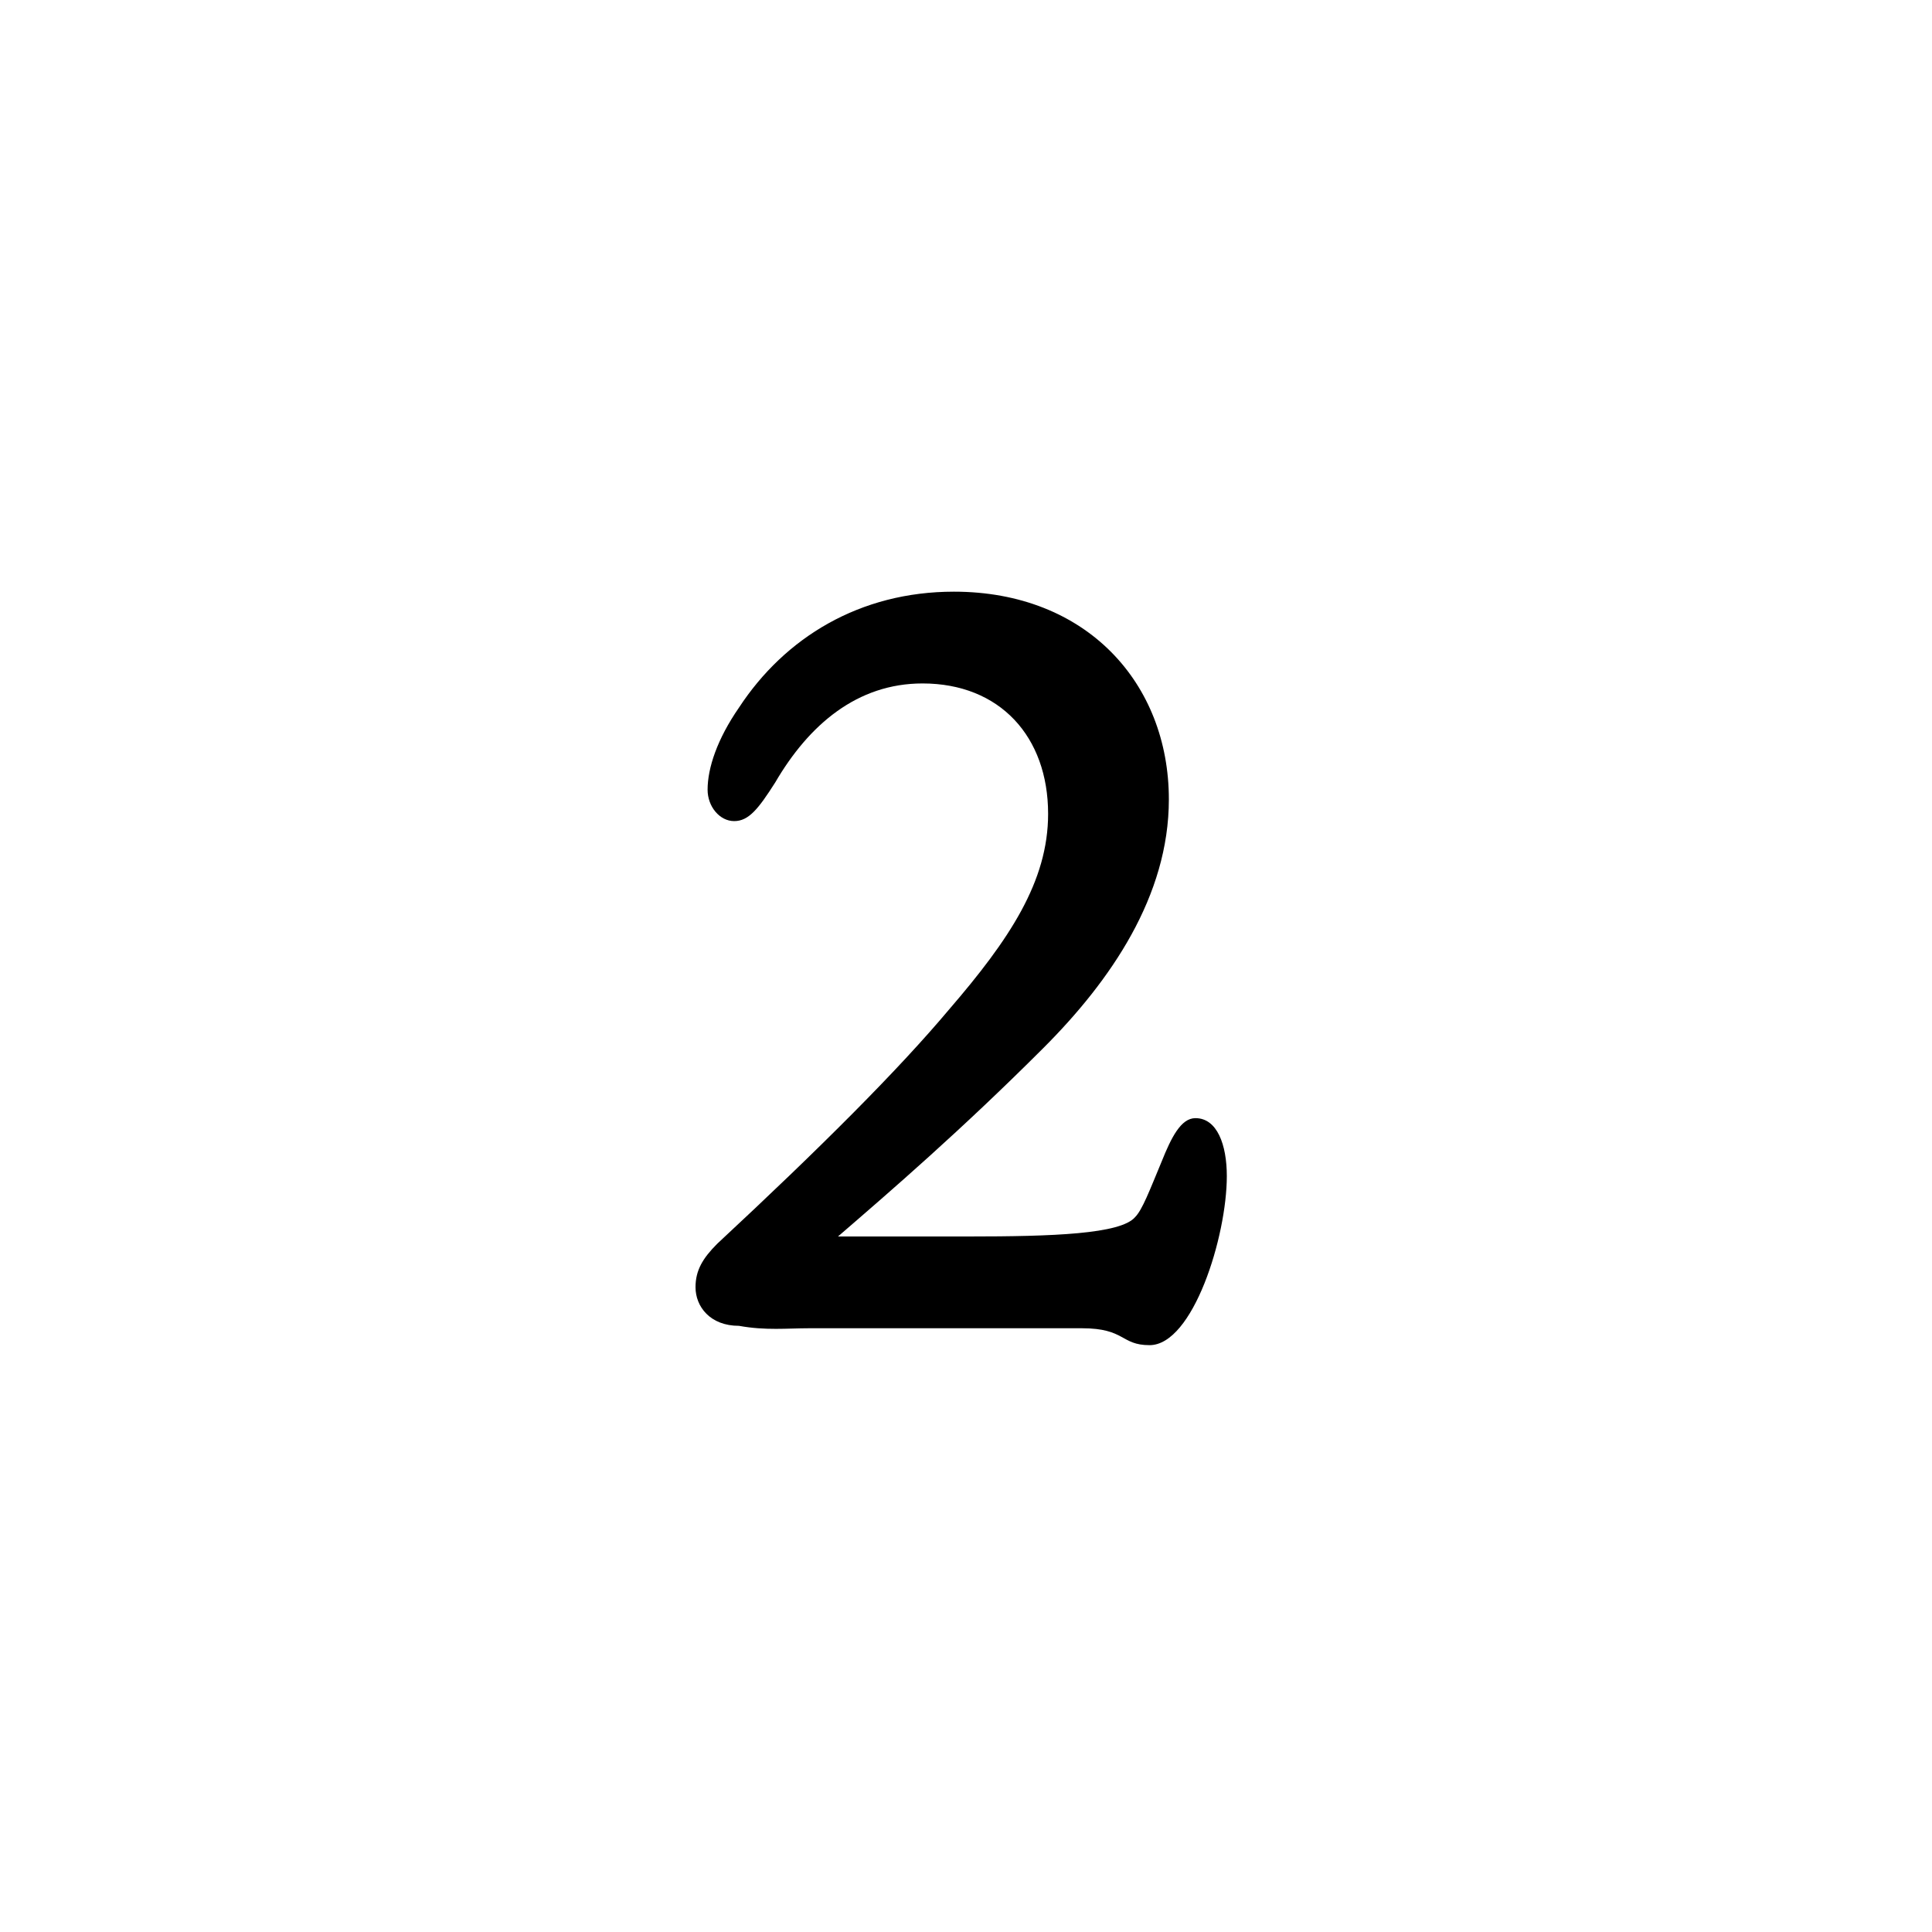 <svg xmlns="http://www.w3.org/2000/svg" xmlns:xlink="http://www.w3.org/1999/xlink" id="Layer_1" x="0" y="0" version="1.1" viewBox="0 0 80 80" style="enable-background:new 0 0 80 80" xml:space="preserve"><style type="text/css"/><g><path d="M33.5,55h11.3c1.8,0,1.6,0.7,2.8,0.7c1.8,0,3.2-4.5,3.2-7c0-1.3-0.4-2.4-1.3-2.4c-0.6,0-1,0.8-1.4,1.8 c-0.5,1.2-0.8,2-1.1,2.3c-0.6,0.7-3.4,0.8-6.9,0.8h-5.4c2.2-1.9,5.1-4.4,8.5-7.8c2.8-2.8,5.2-6.3,5.2-10.3c0-4.8-3.4-8.6-8.9-8.6 c-3.9,0-7,1.9-8.9,4.8c-0.9,1.3-1.3,2.5-1.3,3.4c0,0.7,0.5,1.3,1.1,1.3c0.6,0,1-0.5,1.7-1.6c1.4-2.4,3.4-4.1,6.1-4.1 c3.2,0,5.2,2.2,5.2,5.4c0,2.8-1.6,5.2-4.1,8.1c-2.1,2.5-5.3,5.7-9.6,9.7c-0.6,0.6-0.9,1.1-0.9,1.8c0,0.8,0.6,1.6,1.8,1.6 C31.7,55.1,32.6,55,33.5,55z"/></g></svg>